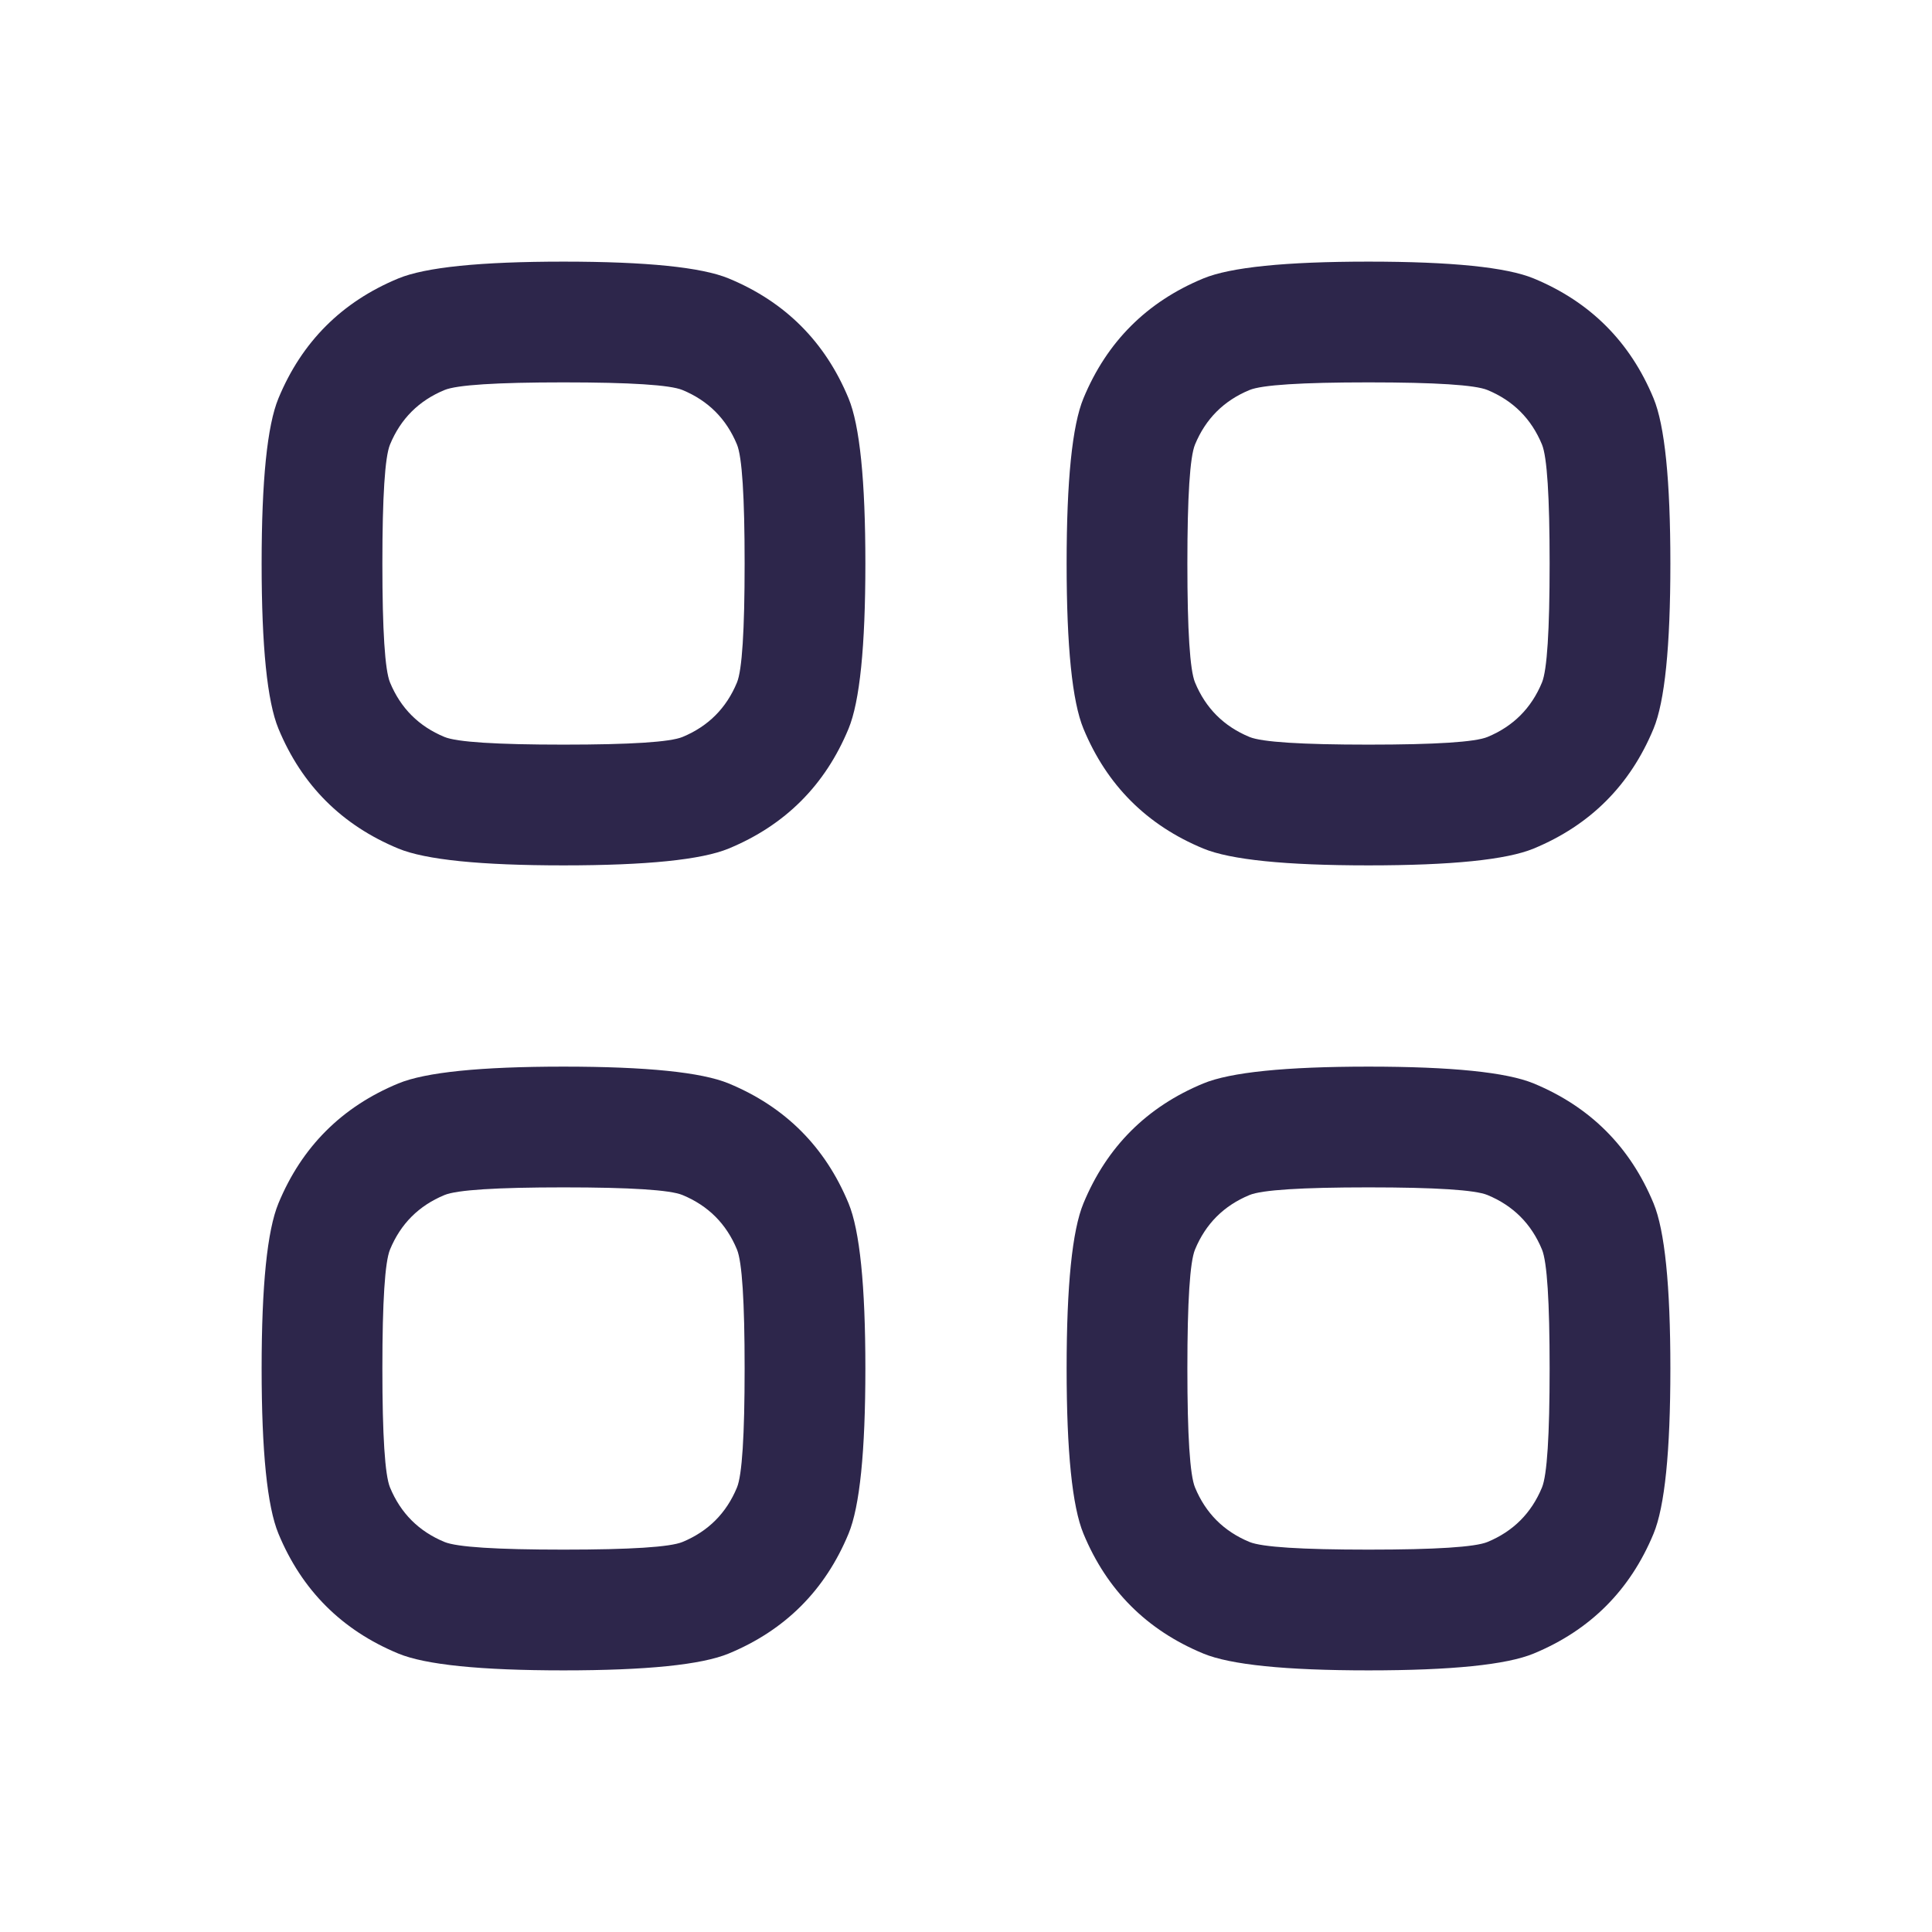 <svg xmlns="http://www.w3.org/2000/svg" width="24" height="24" viewBox="0 0 24 24">
  <defs/>
  <path fill="#2D264B" d="M3.25,7 Q3.25,5.453 3.459,4.948 Q3.895,3.895 4.948,3.459 Q5.453,3.25 7,3.25 Q8.547,3.25 9.052,3.459 Q10.105,3.895 10.541,4.948 Q10.75,5.453 10.75,7 Q10.75,8.547 10.541,9.052 Q10.105,10.105 9.052,10.541 Q8.547,10.75 7,10.75 Q5.453,10.75 4.948,10.541 Q3.895,10.105 3.459,9.052 Q3.25,8.547 3.25,7 Z M4.75,7 Q4.75,8.249 4.845,8.478 Q5.043,8.957 5.522,9.155 Q5.751,9.25 7,9.25 Q8.249,9.25 8.478,9.155 Q8.957,8.957 9.155,8.478 Q9.25,8.249 9.25,7 Q9.25,5.751 9.155,5.522 Q8.957,5.043 8.478,4.845 Q8.249,4.75 7,4.75 Q5.751,4.75 5.522,4.845 Q5.043,5.043 4.845,5.522 Q4.75,5.751 4.75,7 Z"/>
  <path fill="#2D264B" d="M13.25,7 Q13.25,5.453 13.459,4.948 Q13.895,3.895 14.948,3.459 Q15.453,3.25 17,3.25 Q18.547,3.25 19.052,3.459 Q20.105,3.895 20.541,4.948 Q20.75,5.453 20.75,7 Q20.75,8.547 20.541,9.052 Q20.105,10.105 19.052,10.541 Q18.547,10.75 17,10.75 Q15.453,10.75 14.948,10.541 Q13.895,10.105 13.459,9.052 Q13.25,8.547 13.25,7 Z M14.75,7 Q14.75,8.249 14.845,8.478 Q15.043,8.957 15.522,9.155 Q15.751,9.25 17,9.25 Q18.249,9.25 18.478,9.155 Q18.957,8.957 19.155,8.478 Q19.25,8.249 19.25,7 Q19.25,5.751 19.155,5.522 Q18.957,5.043 18.478,4.845 Q18.249,4.75 17,4.75 Q15.751,4.75 15.522,4.845 Q15.043,5.043 14.845,5.522 Q14.75,5.751 14.75,7 Z"/>
  <path fill="#2D264B" d="M3.25,17 Q3.25,15.453 3.459,14.948 Q3.895,13.895 4.948,13.459 Q5.453,13.25 7,13.25 Q8.547,13.25 9.052,13.459 Q10.105,13.895 10.541,14.948 Q10.75,15.453 10.75,17 Q10.75,18.547 10.541,19.052 Q10.105,20.105 9.052,20.541 Q8.547,20.75 7,20.75 Q5.453,20.75 4.948,20.541 Q3.895,20.105 3.459,19.052 Q3.25,18.547 3.25,17 Z M4.75,17 Q4.75,18.249 4.845,18.478 Q5.043,18.957 5.522,19.155 Q5.751,19.25 7,19.25 Q8.249,19.25 8.478,19.155 Q8.957,18.957 9.155,18.478 Q9.25,18.249 9.25,17 Q9.25,15.751 9.155,15.522 Q8.957,15.043 8.478,14.845 Q8.249,14.75 7,14.75 Q5.751,14.75 5.522,14.845 Q5.043,15.043 4.845,15.522 Q4.75,15.751 4.75,17 Z"/>
  <path fill="#2D264B" d="M13.25,17 Q13.25,15.453 13.459,14.948 Q13.895,13.895 14.948,13.459 Q15.453,13.25 17,13.25 Q18.547,13.25 19.052,13.459 Q20.105,13.895 20.541,14.948 Q20.75,15.453 20.75,17 Q20.75,18.547 20.541,19.052 Q20.105,20.105 19.052,20.541 Q18.547,20.75 17,20.75 Q15.453,20.75 14.948,20.541 Q13.895,20.105 13.459,19.052 Q13.25,18.547 13.25,17 Z M14.75,17 Q14.75,18.249 14.845,18.478 Q15.043,18.957 15.522,19.155 Q15.751,19.25 17,19.25 Q18.249,19.25 18.478,19.155 Q18.957,18.957 19.155,18.478 Q19.25,18.249 19.25,17 Q19.25,15.751 19.155,15.522 Q18.957,15.043 18.478,14.845 Q18.249,14.75 17,14.75 Q15.751,14.75 15.522,14.845 Q15.043,15.043 14.845,15.522 Q14.75,15.751 14.75,17 Z"/>
</svg>

